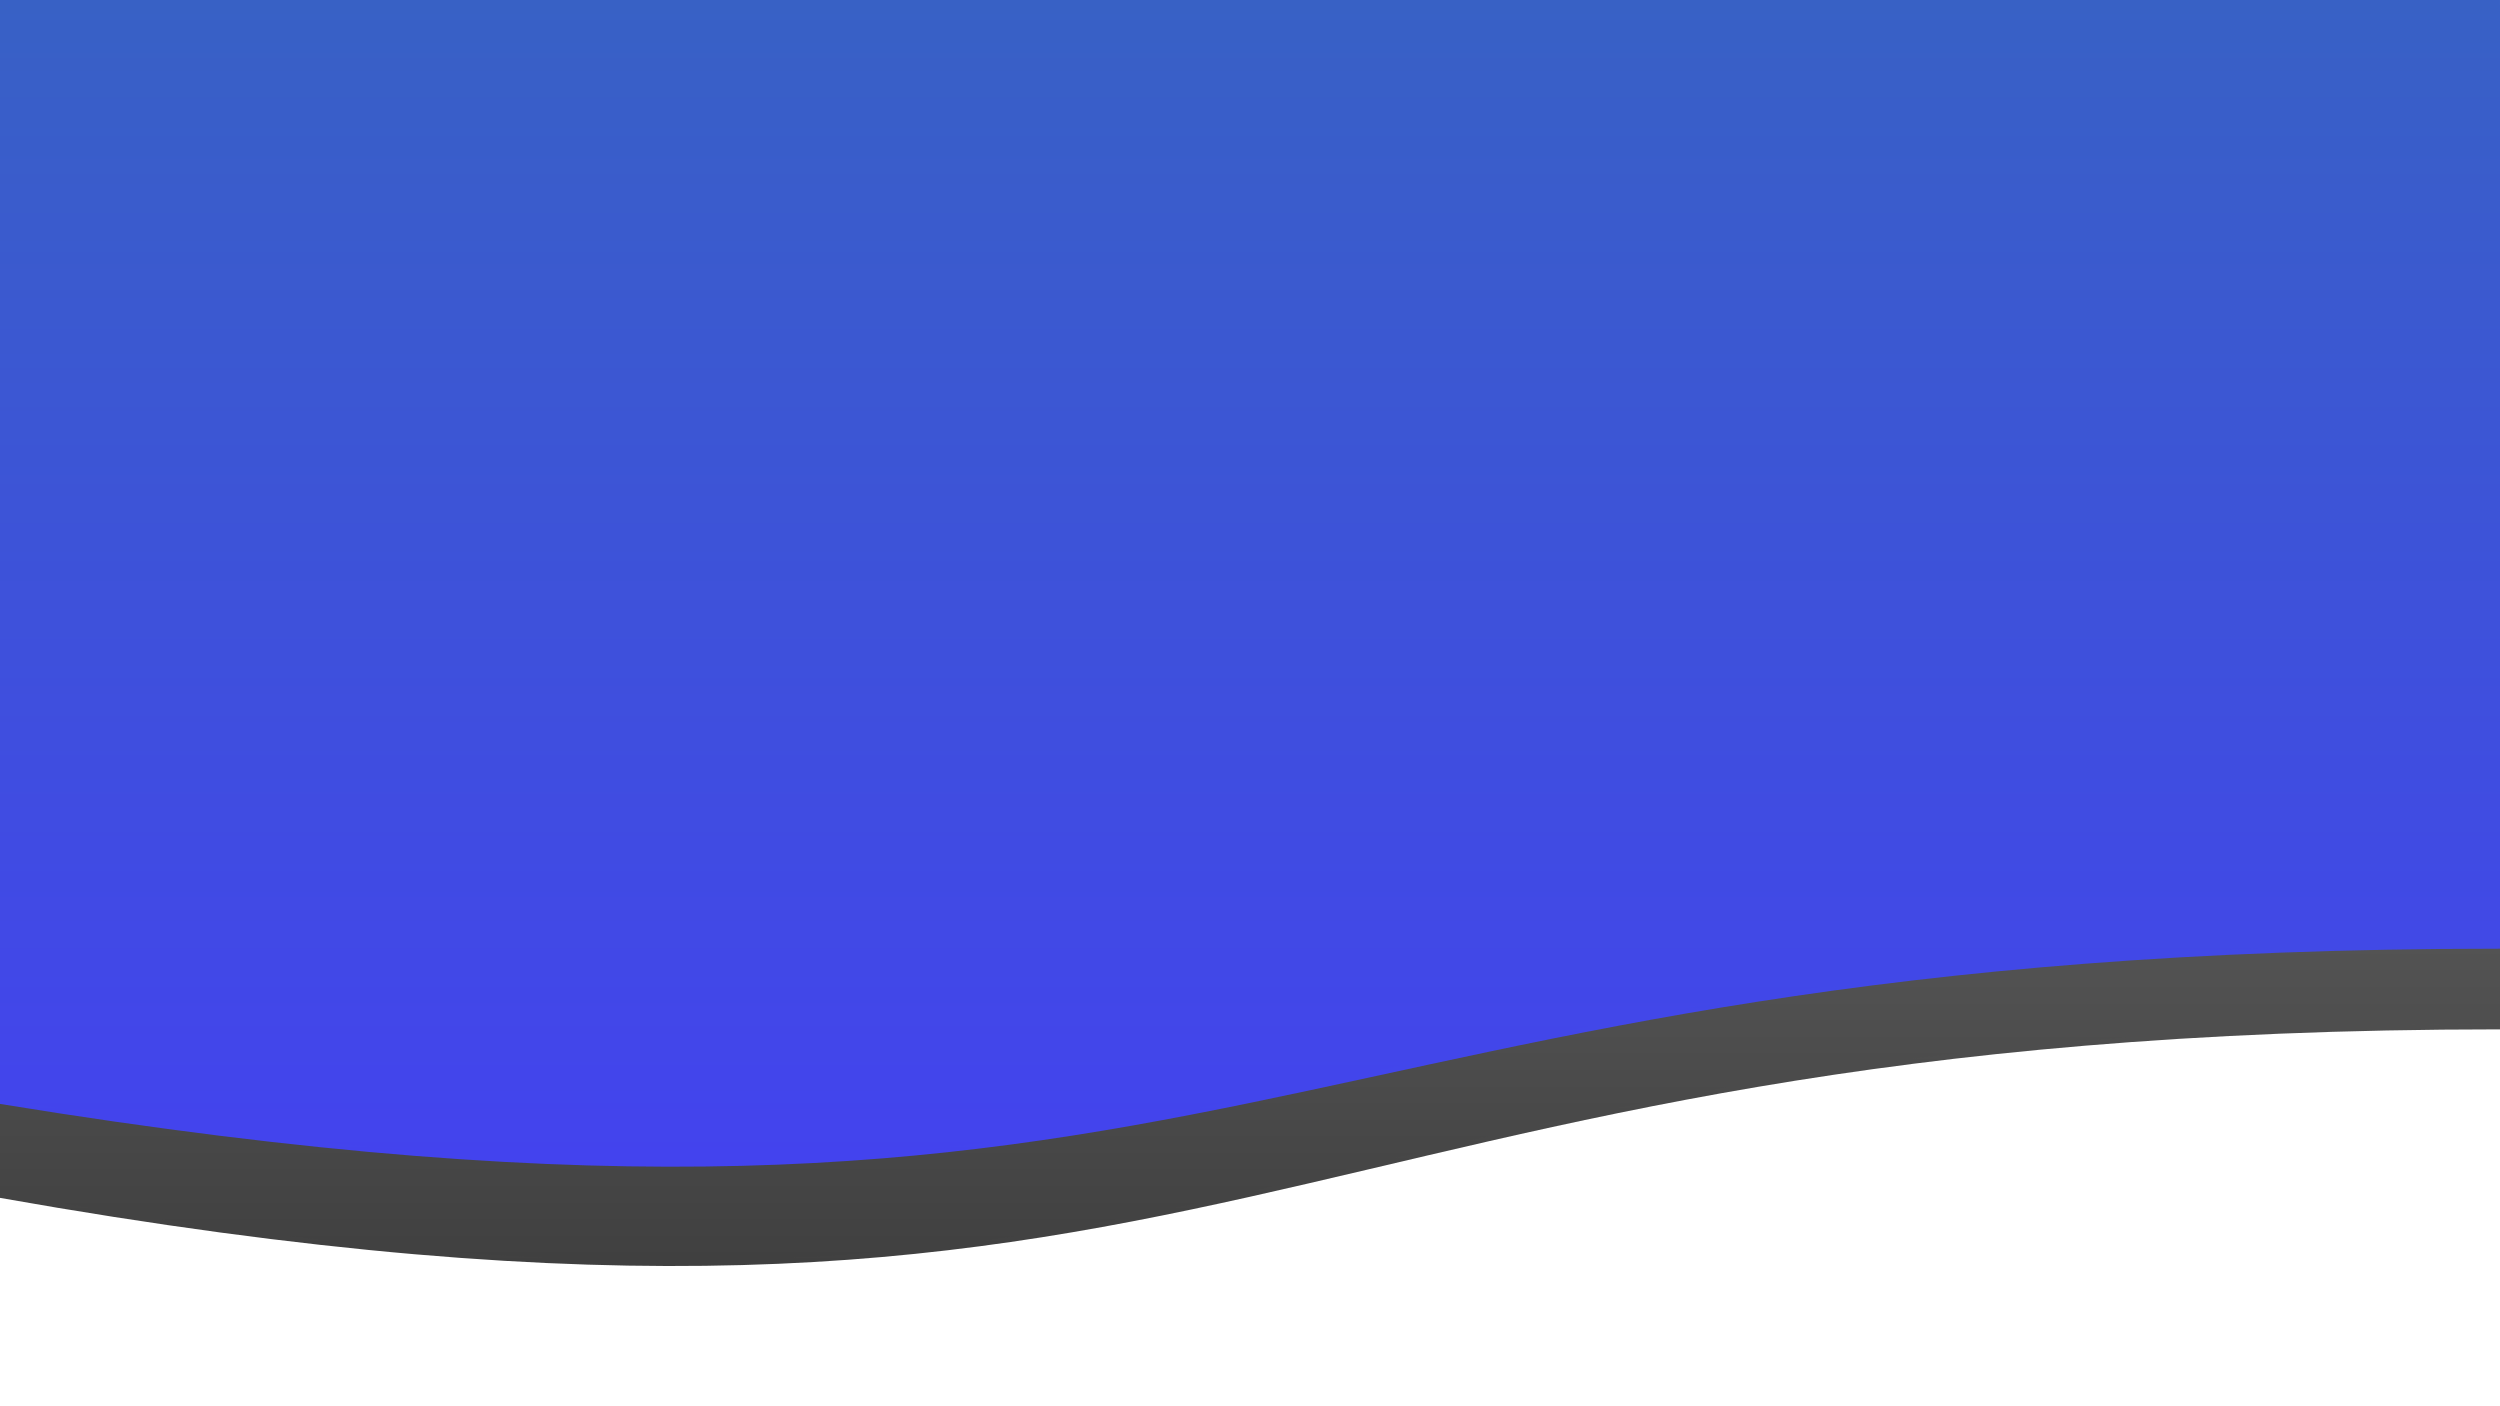 <svg version="1.1" viewBox="0.0 0.0 960.0 540.0" fill="none" stroke="none" stroke-linecap="square" stroke-miterlimit="10" xmlns:xlink="http://www.w3.org/1999/xlink" xmlns="http://www.w3.org/2000/svg"><clipPath id="g504fa651557e8473_0.0"><path d="m0 0l960.0 0l0 540.0l-960.0 0l0 -540.0z" clip-rule="nonzero"/></clipPath><g clip-path="url(#g504fa651557e8473_0.0)"><path fill="#ffffff" d="m0 0l960.0 0l0 540.0l-960.0 0z" fill-rule="evenodd"/><g filter="url(#shadowFilter-g504fa651557e8473_0.1)"><use xlink:href="#g504fa651557e8473_0.1" transform="matrix(1.0 0.0 0.0 1.0 0.0 2.0)"/></g><defs><filter id="shadowFilter-g504fa651557e8473_0.1" filterUnits="userSpaceOnUse"><feGaussianBlur in="SourceAlpha" stdDeviation="2.0" result="blur"/><feComponentTransfer in="blur" color-interpolation-filters="sRGB"><feFuncR type="linear" slope="0" intercept="0.0"/><feFuncG type="linear" slope="0" intercept="0.0"/><feFuncB type="linear" slope="0" intercept="0.0"/><feFuncA type="linear" slope="0.5" intercept="0"/></feComponentTransfer></filter></defs><g id="g504fa651557e8473_0.1"><defs><linearGradient id="g504fa651557e8473_0.2" gradientUnits="userSpaceOnUse" gradientTransform="matrix(22.004 0.0 0.0 22.004 0.0 0.0)" spreadMethod="pad" x1="5.717307554565593E-10" y1="-1.5793711252996877E-4" x2="-7.965220567477073E-5" y2="22.003"><stop offset="0.0" stop-color="#8c8c8c"/><stop offset="1.0" stop-color="#404040"/></linearGradient></defs><path fill="url(#g504fa651557e8473_0.2)" d="m0 0l959.998 0l0 393.278c-479.999 0 -479.999 149.846 -959.998 64.706z" fill-rule="evenodd"/></g><g filter="url(#shadowFilter-g504fa651557e8473_0.3)"><use xlink:href="#g504fa651557e8473_0.3" transform="matrix(1.0 0.0 0.0 1.0 0.0 2.0)"/></g><defs><filter id="shadowFilter-g504fa651557e8473_0.3" filterUnits="userSpaceOnUse"><feGaussianBlur in="SourceAlpha" stdDeviation="2.0" result="blur"/><feComponentTransfer in="blur" color-interpolation-filters="sRGB"><feFuncR type="linear" slope="0" intercept="0.0"/><feFuncG type="linear" slope="0" intercept="0.0"/><feFuncB type="linear" slope="0" intercept="0.0"/><feFuncA type="linear" slope="0.5" intercept="0"/></feComponentTransfer></filter></defs><g id="g504fa651557e8473_0.3"><defs><linearGradient id="g504fa651557e8473_0.4" gradientUnits="userSpaceOnUse" gradientTransform="matrix(21.119 0.0 0.0 21.119 0.0 0.0)" spreadMethod="pad" x1="5.956731771321693E-10" y1="-1.6455105958517154E-4" x2="-7.645063040153172E-5" y2="21.119"><stop offset="0.0" stop-color="#3861c5"/><stop offset="1.0" stop-color="#4343ee"/></linearGradient></defs><path fill="url(#g504fa651557e8473_0.4)" d="m0 0l959.998 0l0 362.298c-479.999 0 -479.999 138.042 -959.998 59.609z" fill-rule="evenodd"/></g></g></svg>